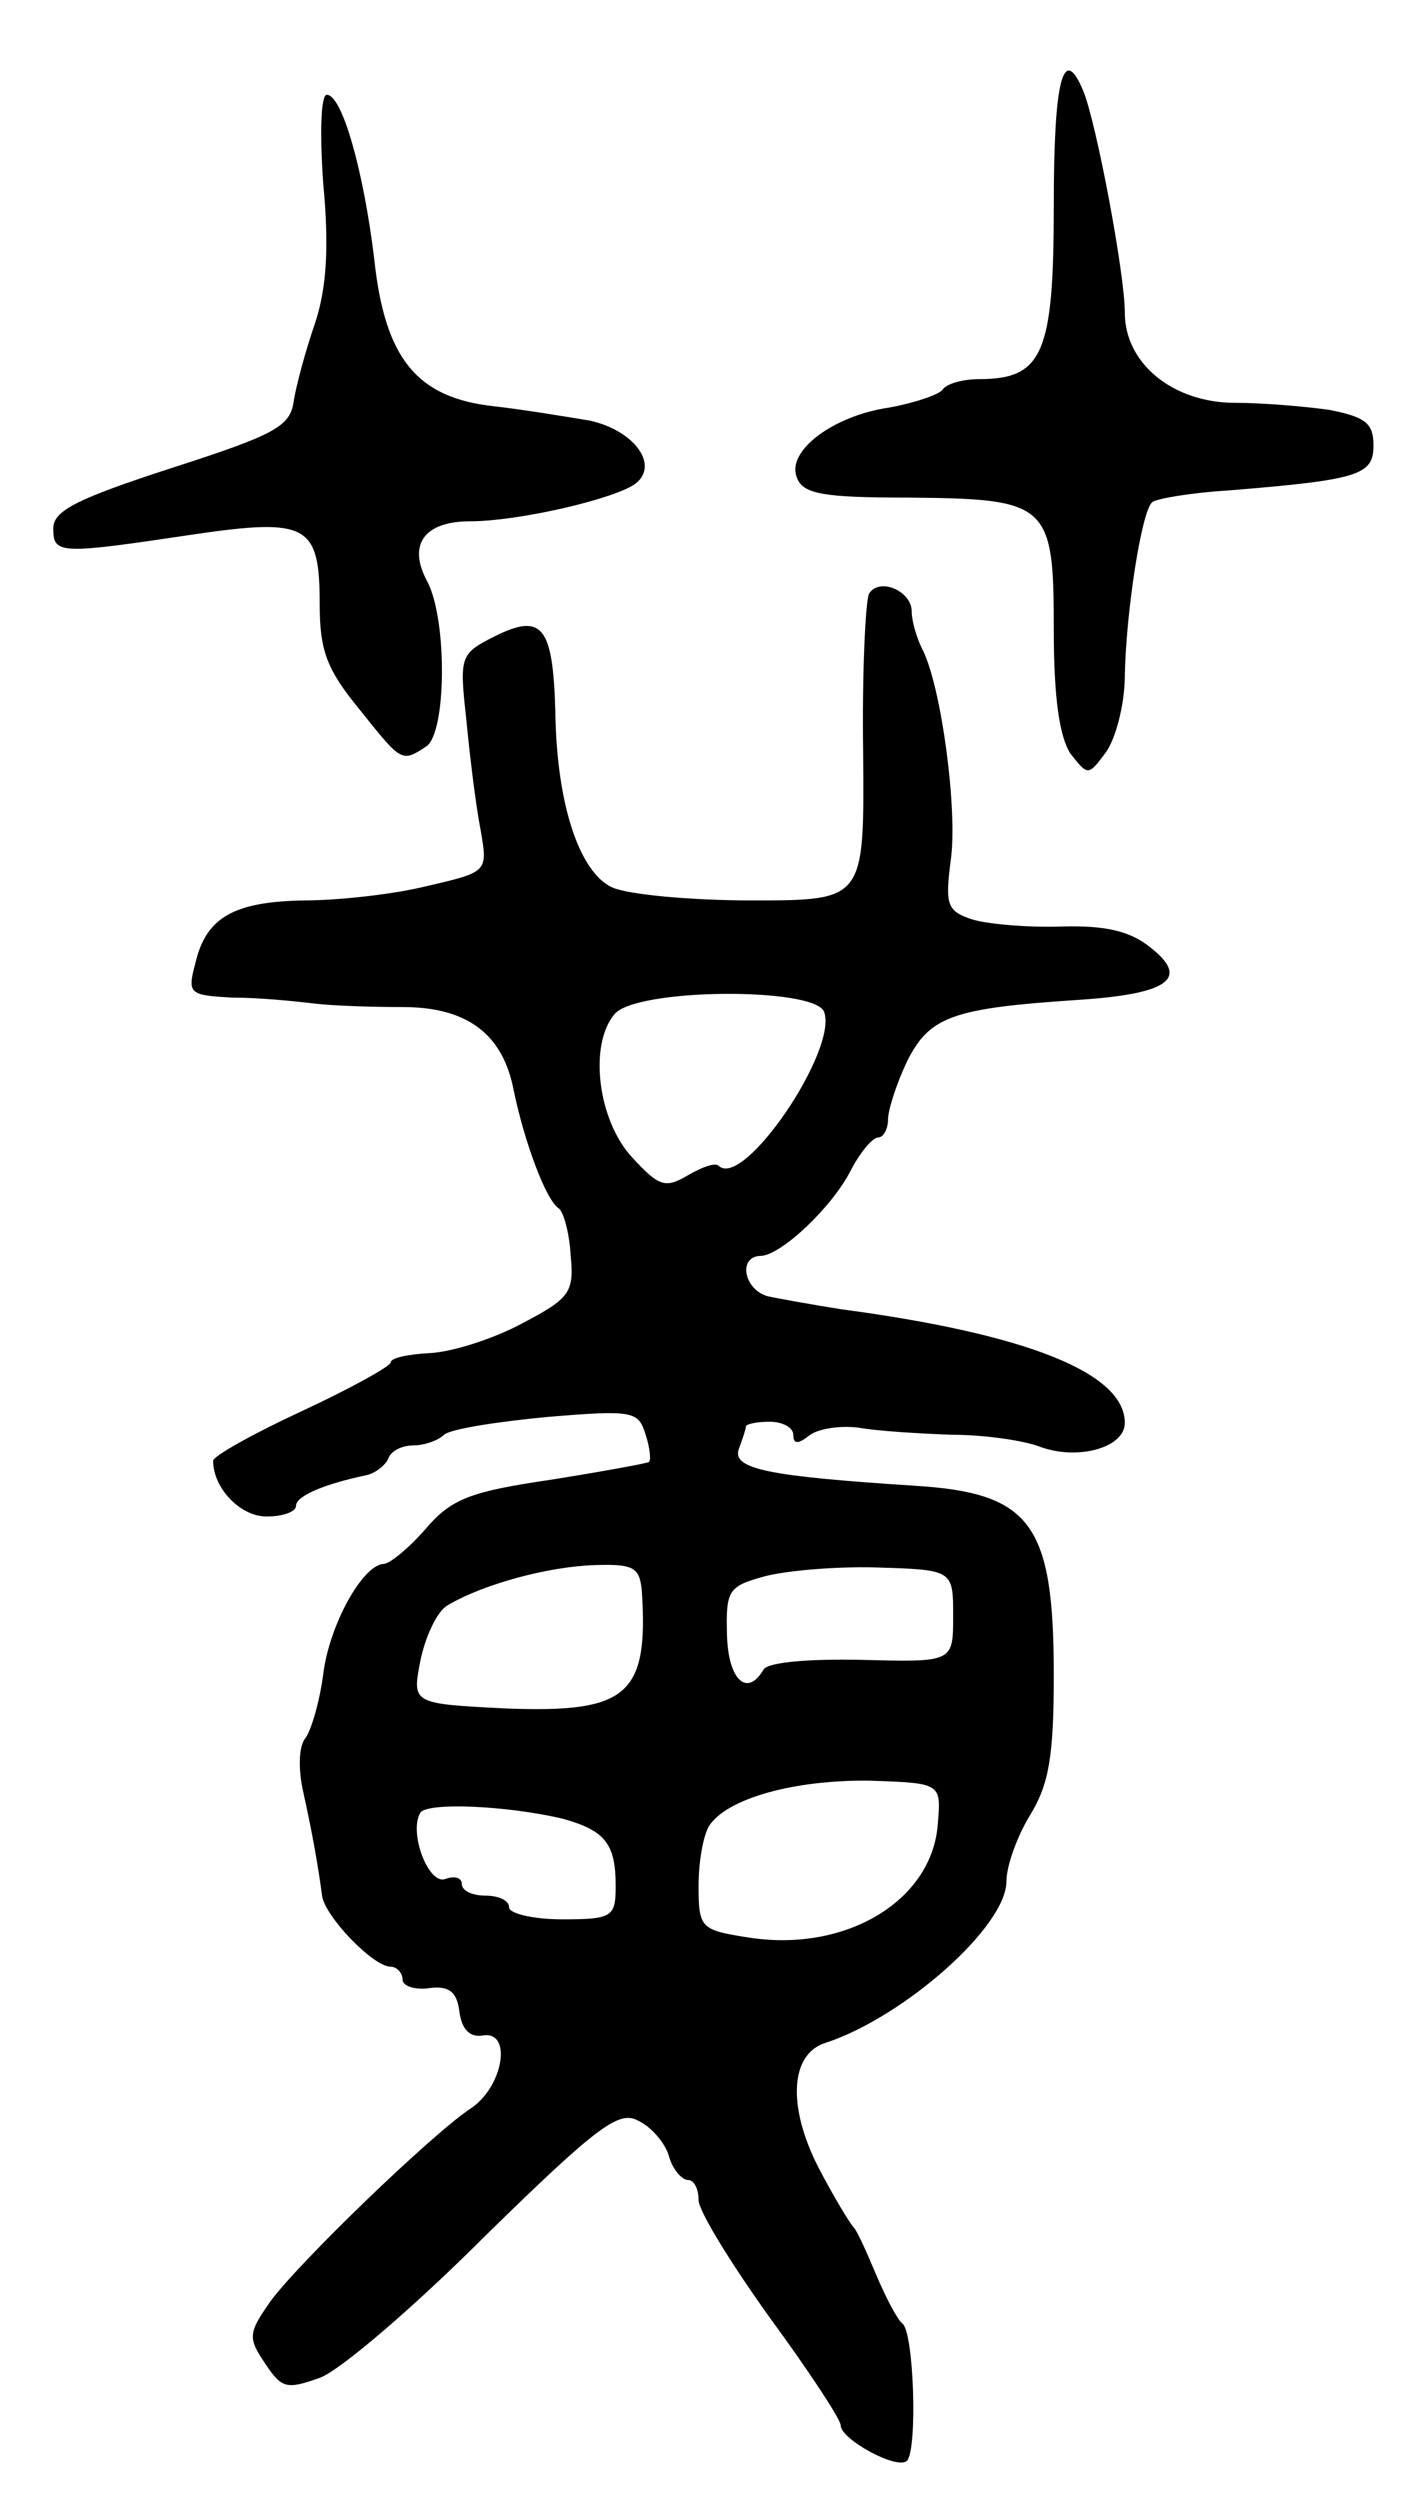 <svg version="1.0" xmlns="http://www.w3.org/2000/svg"
 width="119pt" height="211pt" viewBox="0 0 119 211"
 preserveAspectRatio="xMidYMid meet">
<g transform="translate(0,211) scale(0.1,-0.1)"
fill="#000000" stroke="none">
<path d="M890 1937 c0 -125 -9 -147 -63 -147 -14 0 -28 -4 -31 -9 -3 -4 -23
-11 -45 -15 -48 -7 -87 -37 -78 -59 5 -14 22 -17 94 -17 119 -1 123 -5 123
-112 0 -58 5 -90 14 -104 15 -19 15 -19 30 1 8 11 16 40 16 65 1 53 14 138 23
146 3 3 32 8 64 10 111 9 123 13 123 38 0 19 -7 24 -37 30 -21 3 -57 6 -80 6
-52 0 -93 33 -93 76 0 33 -24 160 -35 187 -17 41 -25 10 -25 -96z"/>
<path d="M273 1955 c5 -53 3 -88 -7 -118 -8 -23 -16 -53 -18 -66 -3 -21 -16
-28 -103 -56 -80 -26 -100 -36 -100 -51 0 -22 5 -22 119 -5 96 14 106 8 106
-59 0 -39 6 -55 33 -88 36 -45 36 -46 57 -32 17 11 18 106 1 139 -17 31 -3 51
36 51 41 0 123 19 140 32 20 16 -2 45 -39 53 -18 3 -54 9 -80 12 -66 7 -93 40
-102 125 -9 74 -27 138 -40 138 -5 0 -6 -32 -3 -75z"/>
<path d="M734 1609 c-3 -6 -6 -66 -5 -135 1 -124 1 -124 -94 -124 -52 0 -105
5 -118 11 -28 13 -47 71 -48 149 -2 71 -11 83 -51 63 -30 -15 -30 -17 -24 -72
3 -31 8 -72 12 -92 6 -35 6 -35 -46 -47 -28 -7 -75 -12 -103 -12 -59 -1 -83
-14 -92 -53 -7 -26 -5 -27 31 -29 22 0 53 -3 69 -5 17 -2 50 -3 75 -3 55 0 85
-23 94 -71 9 -43 27 -92 38 -99 4 -3 9 -21 10 -40 3 -31 -1 -36 -41 -57 -24
-13 -59 -24 -77 -25 -19 -1 -34 -4 -34 -8 0 -3 -34 -22 -75 -41 -41 -19 -75
-38 -75 -42 0 -23 23 -47 45 -47 14 0 25 4 25 9 0 8 22 18 60 26 8 2 16 9 18
14 2 6 11 11 21 11 9 0 21 4 26 9 6 5 45 11 87 15 72 6 77 5 83 -14 4 -12 5
-23 3 -24 -1 -1 -39 -8 -83 -15 -68 -10 -84 -16 -106 -42 -14 -16 -30 -29 -35
-29 -18 -1 -46 -52 -51 -93 -3 -23 -10 -47 -15 -54 -6 -7 -6 -27 -2 -45 8 -36
13 -65 16 -88 2 -17 43 -60 58 -60 5 0 10 -5 10 -11 0 -5 10 -9 23 -7 16 2 23
-3 25 -20 2 -15 9 -22 20 -20 25 4 17 -44 -11 -62 -33 -22 -146 -131 -169
-163 -18 -26 -19 -30 -4 -52 14 -21 18 -22 46 -12 17 6 80 60 140 120 95 93
113 106 129 97 11 -5 23 -19 26 -30 3 -11 11 -20 16 -20 5 0 9 -7 9 -17 0 -9
27 -53 60 -99 33 -45 60 -86 60 -91 0 -12 48 -38 56 -30 9 9 6 109 -4 116 -4
3 -14 22 -22 41 -8 19 -16 37 -19 40 -3 3 -17 26 -30 51 -26 51 -24 96 7 105
66 22 152 98 152 136 0 13 9 38 20 56 16 26 20 50 20 118 0 128 -19 154 -118
160 -123 8 -154 14 -148 31 3 8 6 17 6 19 0 2 9 4 20 4 11 0 20 -5 20 -11 0
-8 4 -8 13 -1 7 6 26 9 42 7 17 -3 52 -5 79 -6 28 0 61 -5 74 -10 32 -12 72
-1 72 20 0 42 -82 75 -240 96 -25 4 -53 9 -62 11 -20 6 -25 34 -5 34 17 1 60
41 76 73 8 15 18 27 23 27 4 0 8 7 8 15 0 8 7 30 16 49 19 38 38 45 144 52 77
5 95 18 62 44 -17 14 -38 19 -75 18 -29 -1 -63 2 -76 6 -21 7 -23 12 -18 50 6
42 -8 147 -24 178 -5 10 -9 24 -9 32 0 17 -27 29 -36 15z m-38 -353 c12 -32
-68 -150 -89 -130 -3 3 -14 -1 -26 -8 -19 -11 -24 -10 -47 15 -29 31 -37 95
-15 121 18 22 169 23 177 2z m-154 -488 c6 -89 -12 -104 -115 -100 -79 4 -79
4 -72 40 4 20 14 42 23 47 30 18 86 33 125 34 32 1 37 -2 39 -21z m263 -22 c0
-39 0 -39 -77 -37 -45 1 -79 -2 -83 -8 -14 -24 -30 -9 -31 29 -1 37 1 41 30
49 17 5 60 9 96 8 65 -2 65 -2 65 -41z m-13 -176 c-5 -65 -79 -109 -162 -95
-38 6 -40 8 -40 43 0 21 4 43 9 51 15 23 72 39 136 38 60 -2 60 -2 57 -37z
m-317 5 c36 -10 45 -21 45 -57 0 -26 -3 -28 -45 -28 -25 0 -45 5 -45 10 0 6
-9 10 -20 10 -11 0 -20 4 -20 10 0 5 -6 7 -14 4 -14 -5 -31 39 -21 56 6 9 73
6 120 -5z"/>
</g>
</svg>

